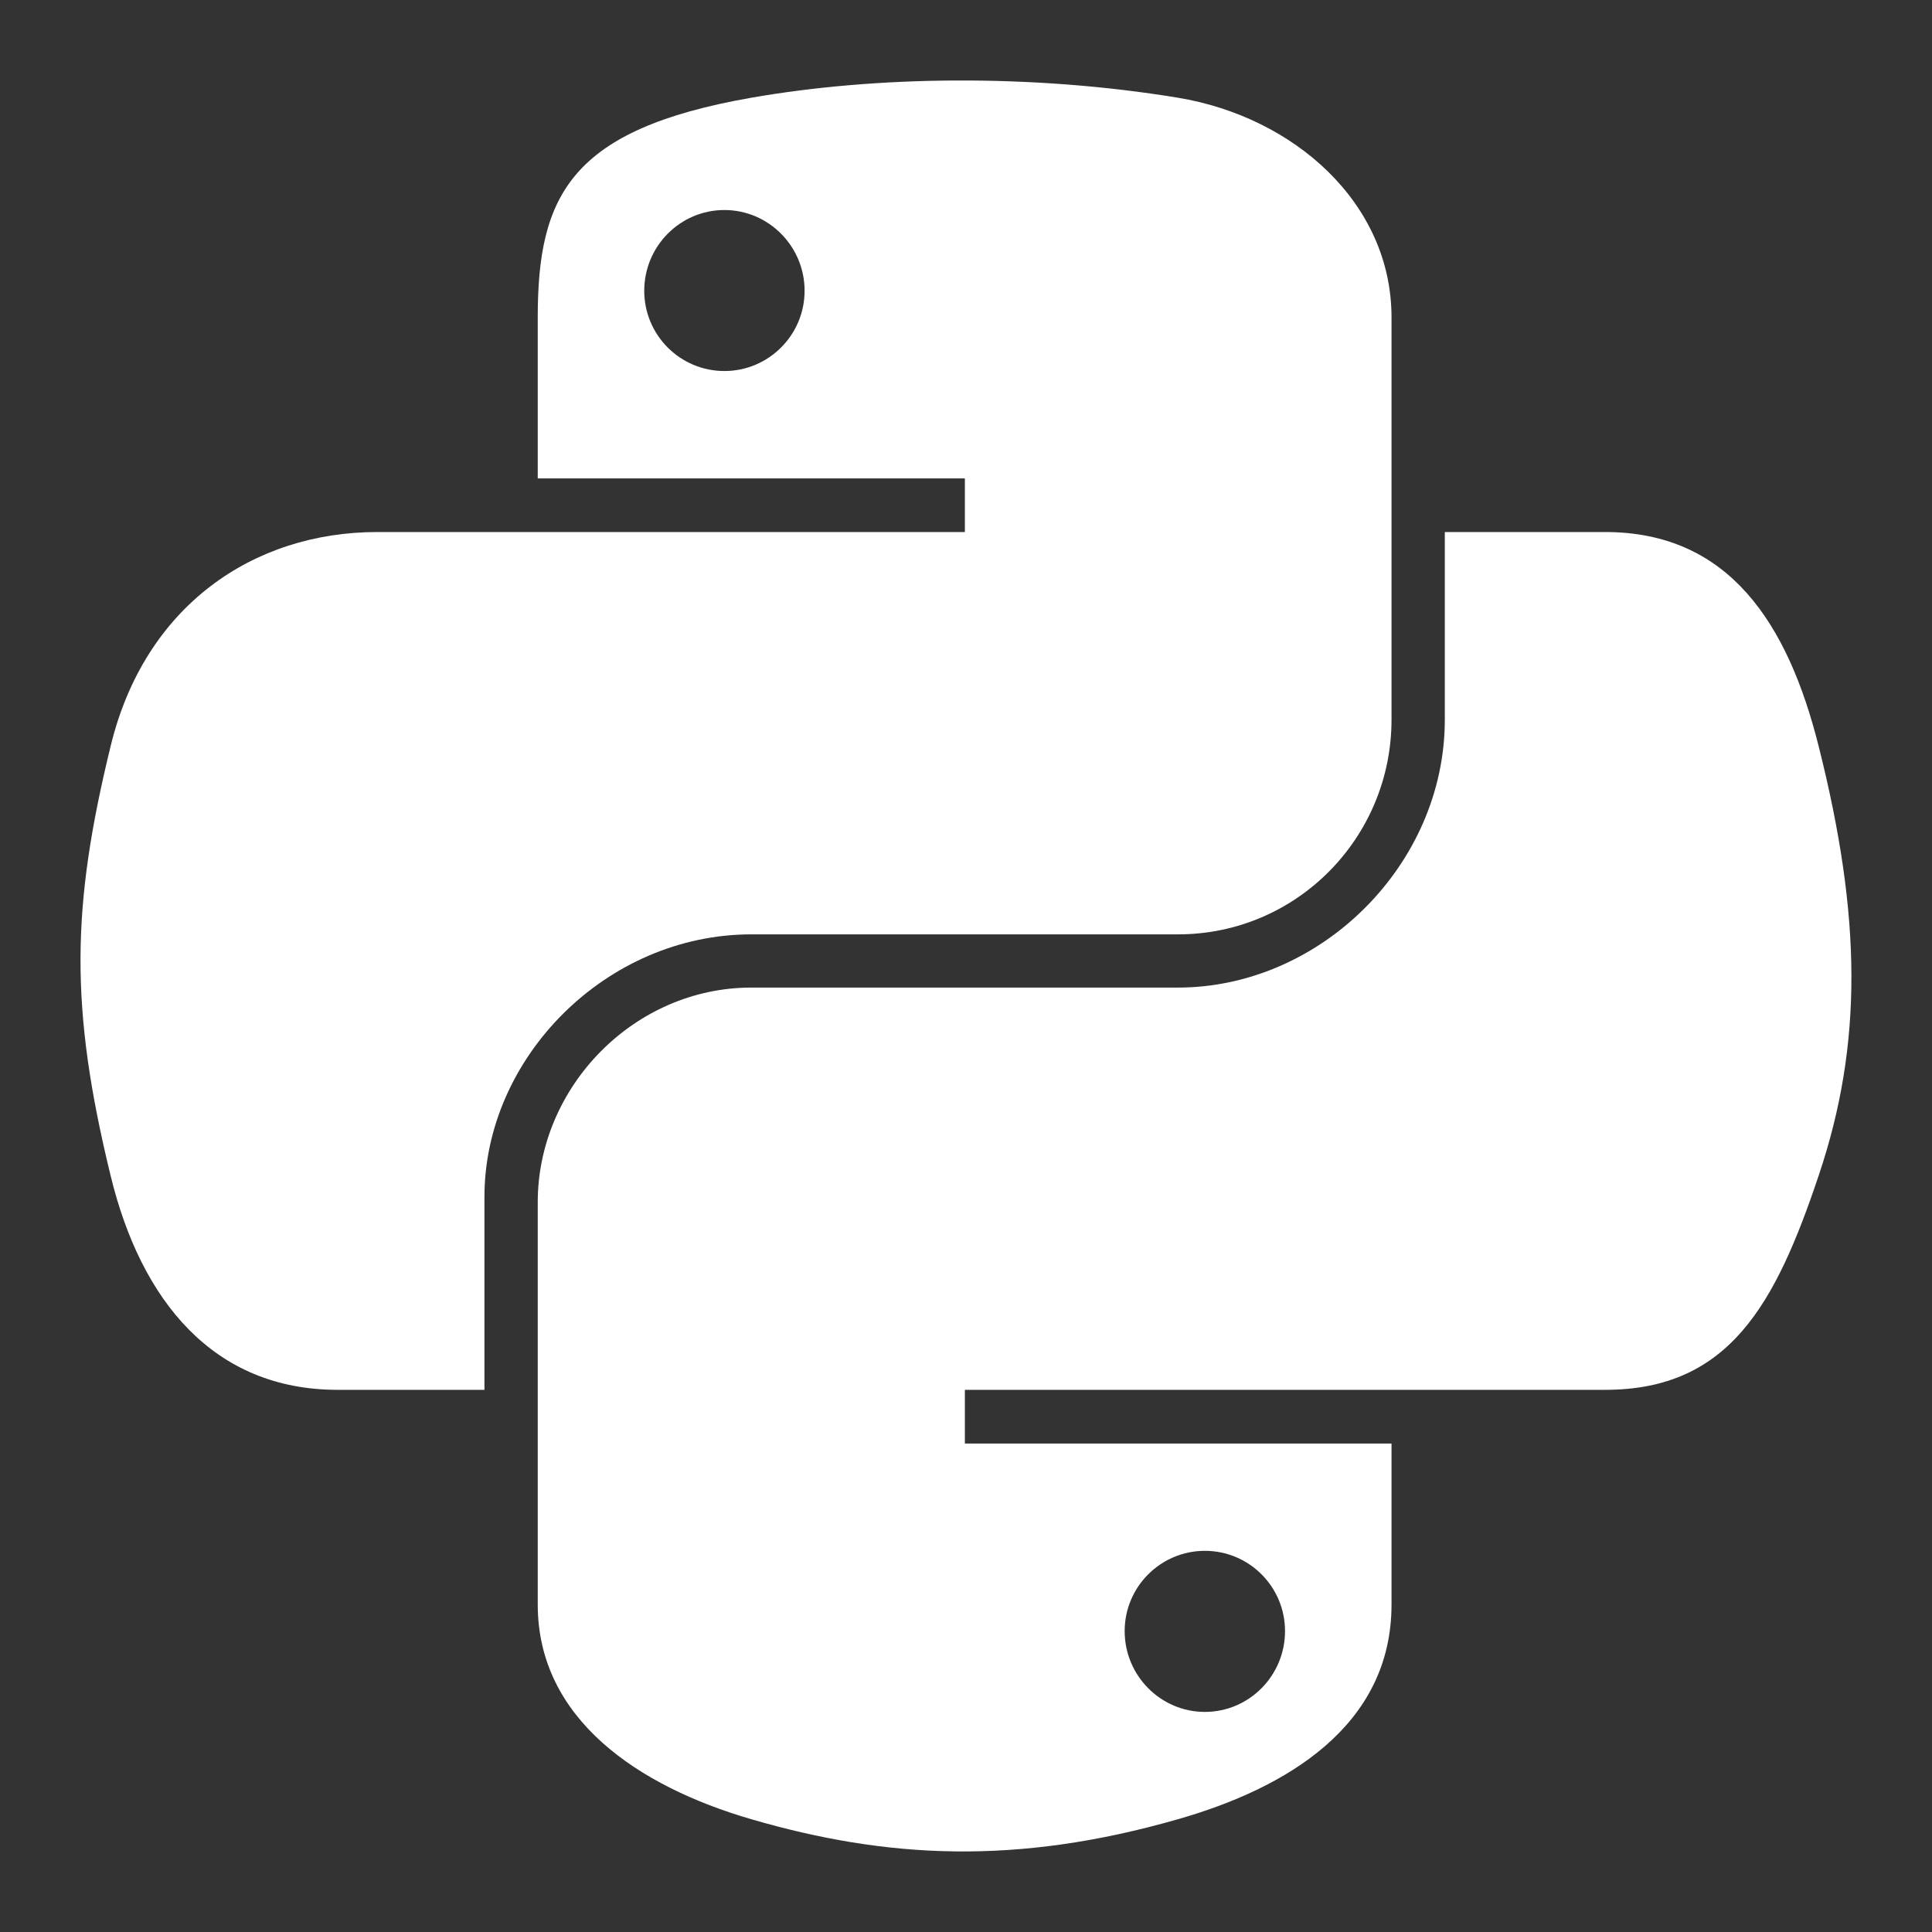 <svg width="24" height="24" viewBox="0 0 24 24" fill="none" xmlns="http://www.w3.org/2000/svg">
<rect x="0" y="0" width="24" height="24" fill="#333333" stroke="none"/>
<path d="M11.869 1C10.961 1.004 10.095 1.081 9.333 1.214C7.088 1.607 6.68 2.428 6.68 3.942V5.943H11.986V6.609H6.68H4.688C3.146 6.609 1.796 7.526 1.374 9.27C0.886 11.27 0.865 12.517 1.374 14.604C1.751 16.158 2.652 17.265 4.194 17.265H6.018V14.867C6.018 13.135 7.533 11.607 9.333 11.607H14.633C16.108 11.607 17.286 10.406 17.286 8.94V3.942C17.286 2.52 16.073 1.452 14.633 1.214C13.722 1.064 12.776 0.996 11.869 1ZM8.999 2.609C9.547 2.609 9.995 3.059 9.995 3.612C9.995 4.163 9.547 4.609 8.999 4.609C8.449 4.609 8.003 4.163 8.003 3.612C8.003 3.059 8.449 2.609 8.999 2.609Z" fill="white"/>
<path d="M17.948 6.609V8.94C17.948 10.747 16.399 12.268 14.633 12.268H9.333C7.881 12.268 6.68 13.497 6.68 14.935V19.932C6.68 21.355 7.93 22.191 9.333 22.599C11.012 23.088 12.623 23.176 14.633 22.599C15.969 22.217 17.286 21.447 17.286 19.932V17.932H11.986V17.265H17.286H19.939C21.481 17.265 22.056 16.201 22.592 14.604C23.146 12.96 23.123 11.379 22.592 9.27C22.211 7.752 21.483 6.609 19.939 6.609H17.948ZM14.967 19.265C15.517 19.265 15.963 19.711 15.963 20.262C15.963 20.816 15.517 21.266 14.967 21.266C14.419 21.266 13.971 20.816 13.971 20.262C13.971 19.711 14.419 19.265 14.967 19.265Z" fill="white"/>
</svg>
